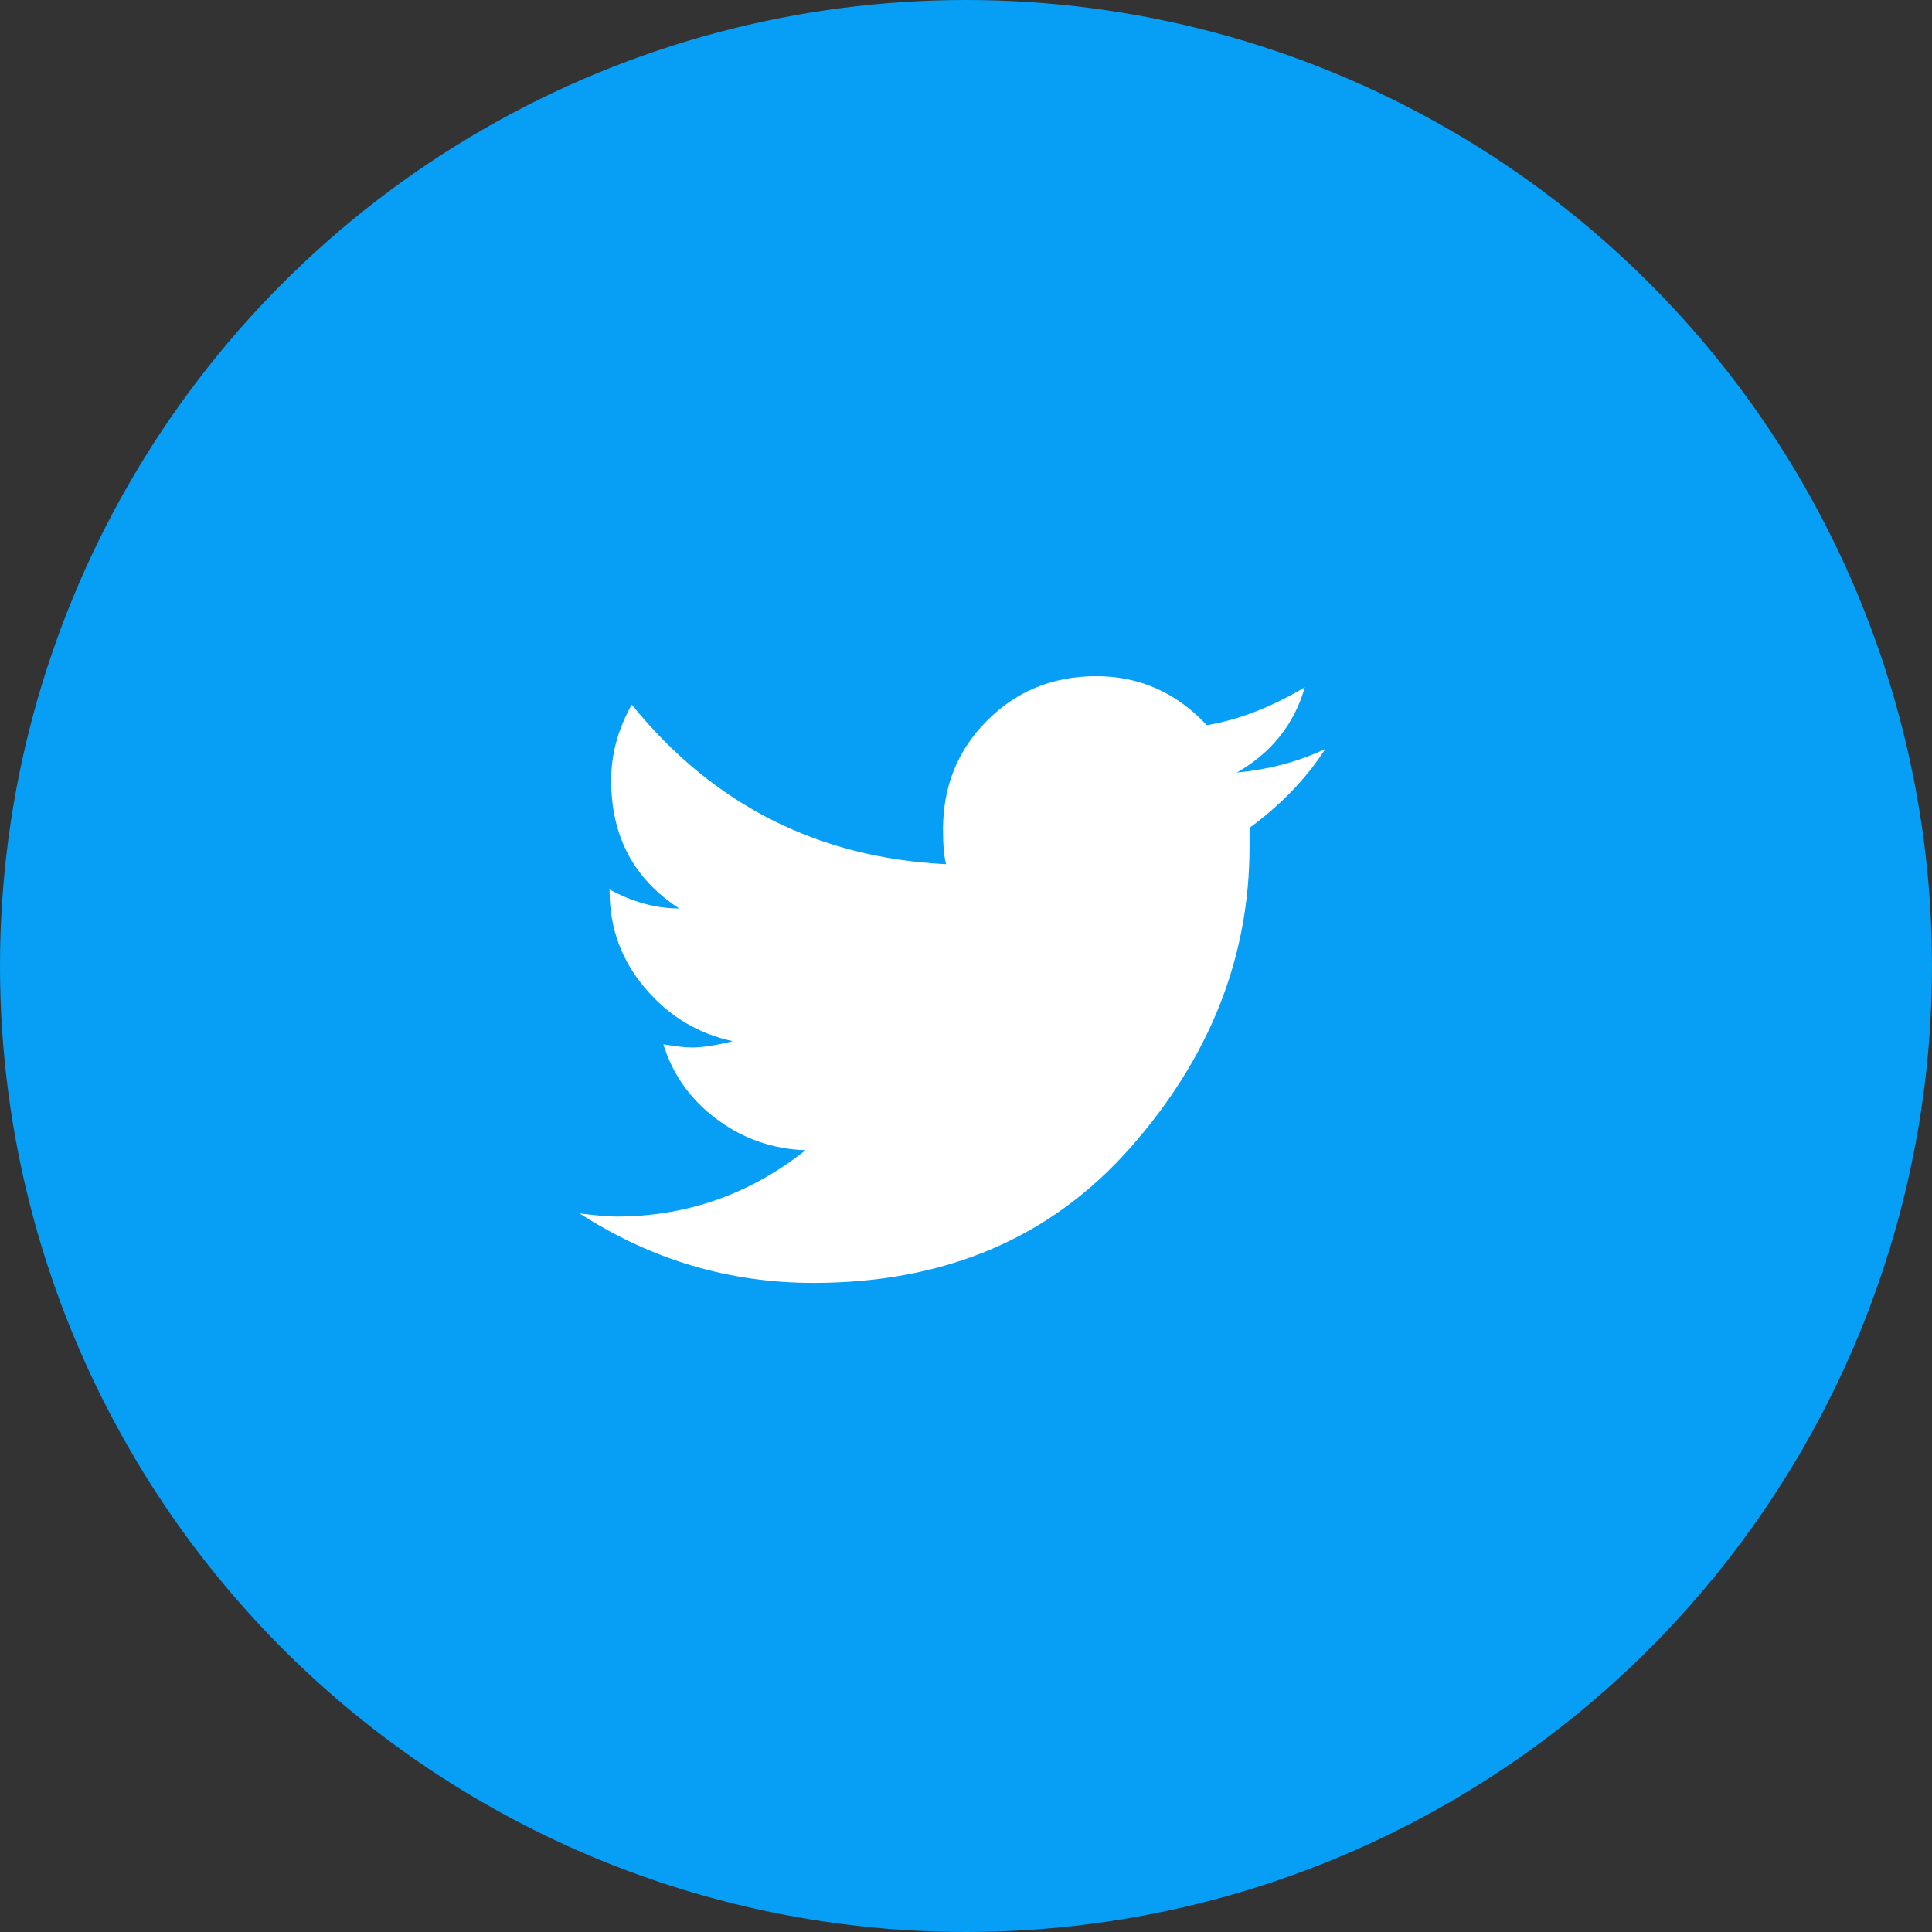 <?xml version="1.0" encoding="UTF-8"?>
<svg width="32px" height="32px" viewBox="0 0 32 32" version="1.1" xmlns="http://www.w3.org/2000/svg" xmlns:xlink="http://www.w3.org/1999/xlink">
    <rect x="0" y="0" width="32" height="32" fill="#333333" stroke="none"/>
    <!-- Generator: Sketch 48.2 (47327) - http://www.bohemiancoding.com/sketch -->
    <title>Icons / Social / Twitter@2x</title>
    <desc>Created with Sketch.</desc>
    <defs></defs>
    <g id="Install-Page" stroke="none" stroke-width="1" fill="none" fill-rule="evenodd" transform="translate(-30, -321)">
        <g id="Group-8" transform="translate(30, 321)">
            <g id="Icons-/-Social-/-Twitter">
                <circle id="Oval" fill="#069FF5" cx="16" cy="16" r="16"></circle>
                <path d="M21.952,12.404 C21.638,12.892 21.219,13.328 20.696,13.712 L20.696,14.026 C20.696,15.858 20.037,17.52 18.72,19.012 C17.403,20.503 15.654,21.249 13.473,21.249 C12.077,21.249 10.786,20.865 9.6,20.098 C9.879,20.133 10.08,20.15 10.202,20.15 C11.371,20.15 12.418,19.784 13.342,19.051 C12.801,19.033 12.313,18.863 11.877,18.541 C11.441,18.218 11.144,17.803 10.987,17.297 C11.196,17.332 11.353,17.35 11.458,17.35 C11.632,17.35 11.859,17.315 12.138,17.245 C11.563,17.123 11.079,16.831 10.686,16.368 C10.293,15.906 10.097,15.37 10.097,14.759 L10.097,14.733 C10.481,14.942 10.865,15.047 11.249,15.047 C10.498,14.558 10.123,13.852 10.123,12.927 C10.123,12.491 10.237,12.072 10.464,11.671 C11.807,13.328 13.543,14.209 15.671,14.314 C15.636,14.192 15.619,14 15.619,13.738 C15.619,13.023 15.863,12.421 16.352,11.933 C16.84,11.444 17.442,11.2 18.157,11.2 C18.873,11.2 19.483,11.47 19.989,12.011 C20.513,11.924 21.054,11.715 21.612,11.383 C21.437,11.994 21.062,12.465 20.487,12.796 C21.027,12.744 21.516,12.613 21.952,12.404 Z" id="ion-social-twitter---Ionicons" fill="#FFFFFF"></path>
            </g>
        </g>
    </g>
</svg>